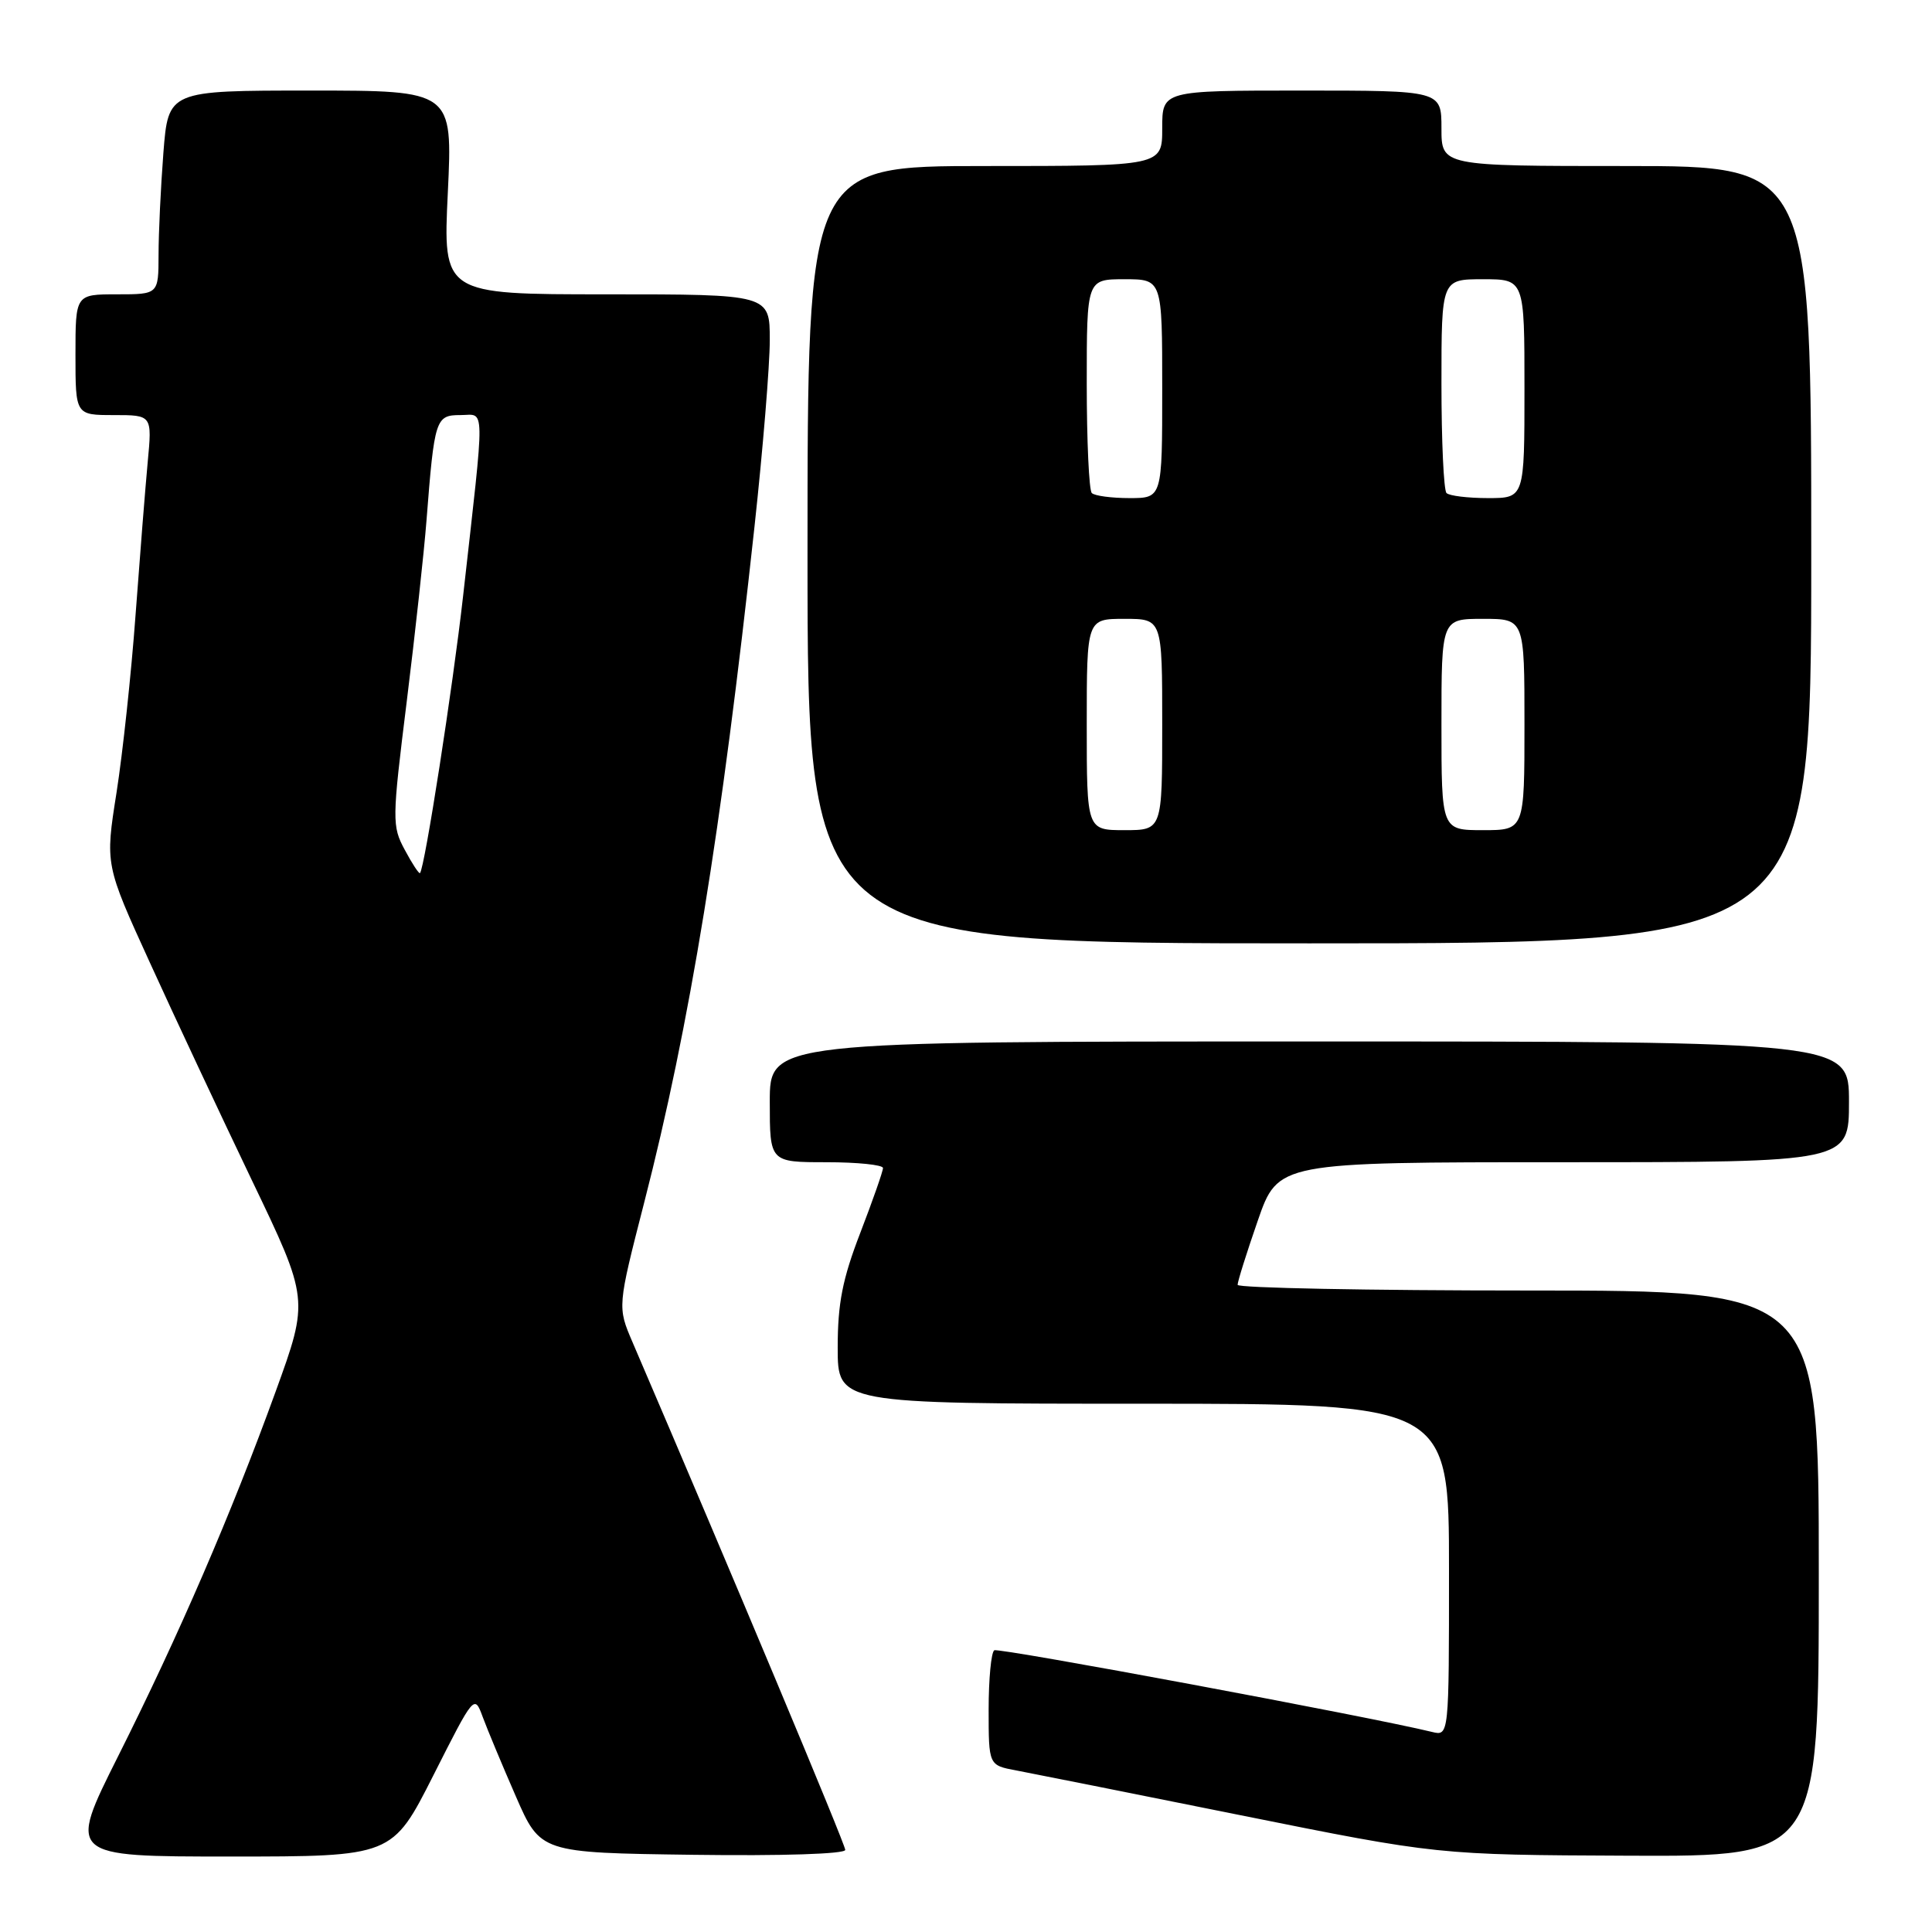 <?xml version="1.0" encoding="UTF-8" standalone="no"?>
<!DOCTYPE svg PUBLIC "-//W3C//DTD SVG 1.1//EN" "http://www.w3.org/Graphics/SVG/1.1/DTD/svg11.dtd" >
<svg xmlns="http://www.w3.org/2000/svg" xmlns:xlink="http://www.w3.org/1999/xlink" version="1.1" viewBox="0 0 256 256">
 <g >
 <path fill="currentColor"
d=" M 57.42 235.25 C 62.83 224.54 62.86 224.51 63.96 227.50 C 64.57 229.15 66.54 233.88 68.34 238.00 C 71.61 245.50 71.61 245.50 91.80 245.77 C 103.71 245.93 112.00 245.66 112.00 245.12 C 112.00 244.38 96.93 208.41 83.81 177.84 C 81.81 173.18 81.81 173.18 85.36 159.34 C 91.40 135.85 95.58 110.20 99.97 69.82 C 101.09 59.54 102.00 48.40 102.00 45.07 C 102.00 39.00 102.00 39.00 80.34 39.00 C 58.69 39.00 58.69 39.00 59.34 25.50 C 59.98 12.00 59.98 12.00 41.14 12.00 C 22.30 12.00 22.30 12.00 21.65 20.25 C 21.30 24.79 21.01 30.86 21.01 33.75 C 21.00 39.00 21.00 39.00 15.50 39.00 C 10.00 39.00 10.00 39.00 10.00 47.00 C 10.00 55.00 10.00 55.00 15.08 55.00 C 20.16 55.00 20.16 55.00 19.57 61.25 C 19.25 64.69 18.53 73.80 17.96 81.50 C 17.40 89.20 16.26 99.79 15.44 105.03 C 13.93 114.57 13.93 114.57 19.85 127.53 C 23.10 134.67 29.18 147.63 33.35 156.34 C 40.95 172.18 40.95 172.18 36.52 184.40 C 30.64 200.60 23.74 216.59 15.63 232.75 C 8.99 246.00 8.99 246.00 30.48 246.00 C 51.98 246.00 51.98 246.00 57.42 235.25 Z  M 241.00 208.50 C 241.00 171.00 241.00 171.00 202.50 171.00 C 181.32 171.00 163.99 170.66 163.99 170.25 C 163.98 169.84 165.18 166.01 166.66 161.75 C 169.35 154.00 169.35 154.00 207.17 154.00 C 245.00 154.00 245.00 154.00 245.00 146.00 C 245.00 138.00 245.00 138.00 173.50 138.00 C 102.00 138.00 102.00 138.00 102.00 146.00 C 102.00 154.00 102.00 154.00 109.50 154.00 C 113.62 154.00 117.00 154.35 117.00 154.77 C 117.00 155.20 115.65 159.05 114.00 163.34 C 111.63 169.48 111.00 172.70 111.00 178.56 C 111.00 186.00 111.00 186.00 151.50 186.00 C 192.00 186.00 192.00 186.00 192.00 208.02 C 192.00 230.04 192.00 230.04 189.75 229.49 C 181.39 227.45 132.36 218.31 131.75 218.67 C 131.34 218.92 131.00 222.45 131.00 226.51 C 131.00 233.91 131.00 233.91 134.65 234.59 C 136.66 234.97 150.05 237.64 164.40 240.53 C 190.50 245.78 190.50 245.78 215.75 245.89 C 241.00 246.00 241.00 246.00 241.00 208.50 Z  M 240.00 73.50 C 240.00 22.00 240.00 22.00 215.50 22.00 C 191.00 22.00 191.00 22.00 191.00 17.00 C 191.00 12.00 191.00 12.00 172.50 12.00 C 154.00 12.00 154.00 12.00 154.00 17.00 C 154.00 22.00 154.00 22.00 130.50 22.00 C 107.00 22.00 107.00 22.00 107.00 73.50 C 107.00 125.00 107.00 125.00 173.50 125.00 C 240.00 125.00 240.00 125.00 240.00 73.50 Z  M 53.64 112.62 C 51.93 109.45 51.94 108.70 53.90 92.91 C 55.02 83.88 56.19 73.12 56.51 69.00 C 57.56 55.50 57.72 55.00 61.00 55.00 C 64.33 55.00 64.30 52.83 61.36 79.00 C 60.01 91.01 56.27 115.07 55.65 115.69 C 55.52 115.82 54.61 114.44 53.64 112.62 Z  M 144.00 96.00 C 144.00 82.00 144.00 82.00 149.00 82.00 C 154.00 82.00 154.00 82.00 154.00 96.00 C 154.00 110.00 154.00 110.00 149.00 110.00 C 144.00 110.00 144.00 110.00 144.00 96.00 Z  M 191.00 96.00 C 191.00 82.00 191.00 82.00 196.50 82.00 C 202.00 82.00 202.00 82.00 202.00 96.00 C 202.00 110.00 202.00 110.00 196.50 110.00 C 191.00 110.00 191.00 110.00 191.00 96.00 Z  M 144.67 65.33 C 144.30 64.97 144.00 58.44 144.00 50.83 C 144.00 37.00 144.00 37.00 149.00 37.00 C 154.00 37.00 154.00 37.00 154.00 51.50 C 154.00 66.00 154.00 66.00 149.67 66.00 C 147.28 66.00 145.03 65.70 144.67 65.33 Z  M 191.67 65.33 C 191.30 64.97 191.00 58.44 191.00 50.83 C 191.00 37.00 191.00 37.00 196.50 37.00 C 202.00 37.00 202.00 37.00 202.00 51.50 C 202.00 66.00 202.00 66.00 197.17 66.00 C 194.51 66.00 192.03 65.70 191.67 65.33 Z "/>
</g>
</svg>